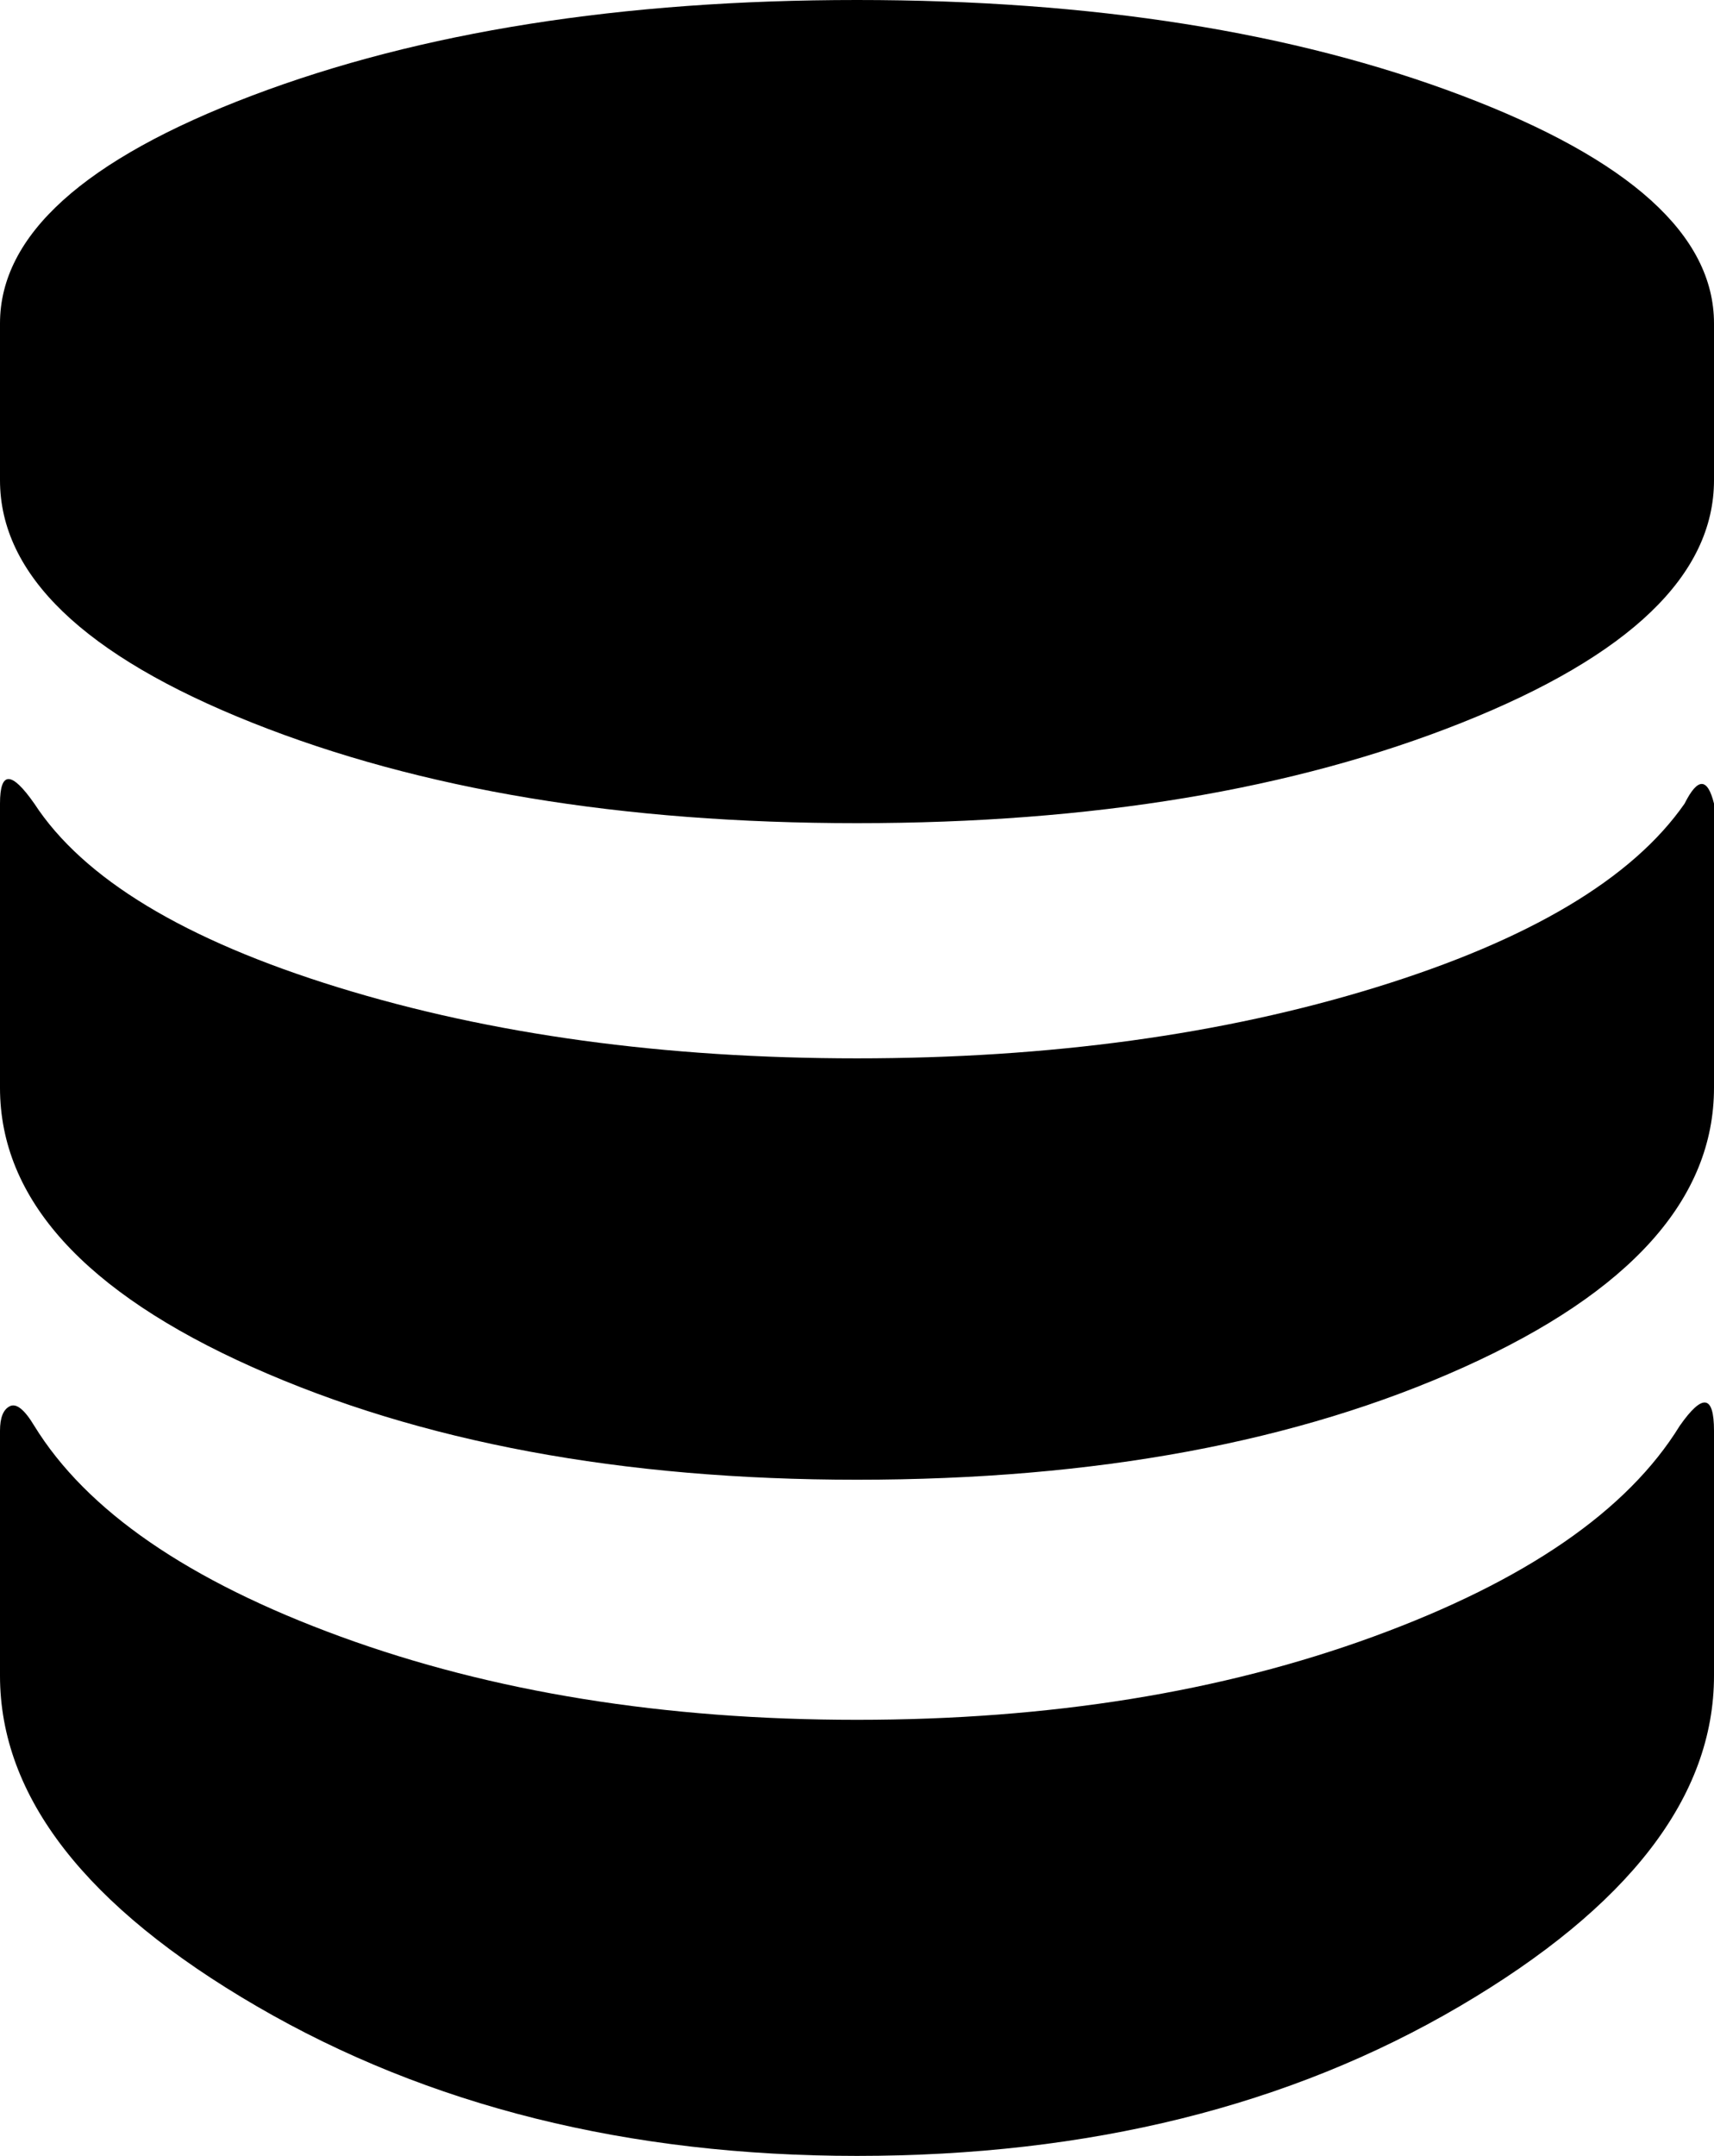 <svg xmlns="http://www.w3.org/2000/svg" viewBox="0 0 700 880"><path d="M686 582c9.333-13.333 14-12.667 14 2v100c0 49.333-34.667 94.333-104 135s-151.333 61-246 61c-93.333 0-175-20.333-245-61S0 733.333 0 684V584c0-5.333 1.333-8.667 4-10 2.667-1.333 6 1.333 10 8 21.333 34.667 63 63.333 125 86s132.333 34 211 34 149-11.333 211-34 103.667-51.333 125-86m2-254c5.333-10.667 9.333-10.667 12 0v116c0 45.333-34 83.333-102 114s-150.667 46-248 46c-96 0-178.333-15.333-247-46S0 489.333 0 444V328c0-13.333 4.667-13.333 14 0 20 30.667 61.333 55.667 124 75s133.333 29 212 29 149.333-9.667 212-29 104.667-44.333 126-75M350 0c96 0 178.333 13 247 39s103 57 103 93v64c0 38.667-34.333 71.667-103 99s-151 41-247 41-178.333-13.667-247-41S0 234.667 0 196v-64c0-36 34.333-67 103-93S254 0 350 0"/></svg>